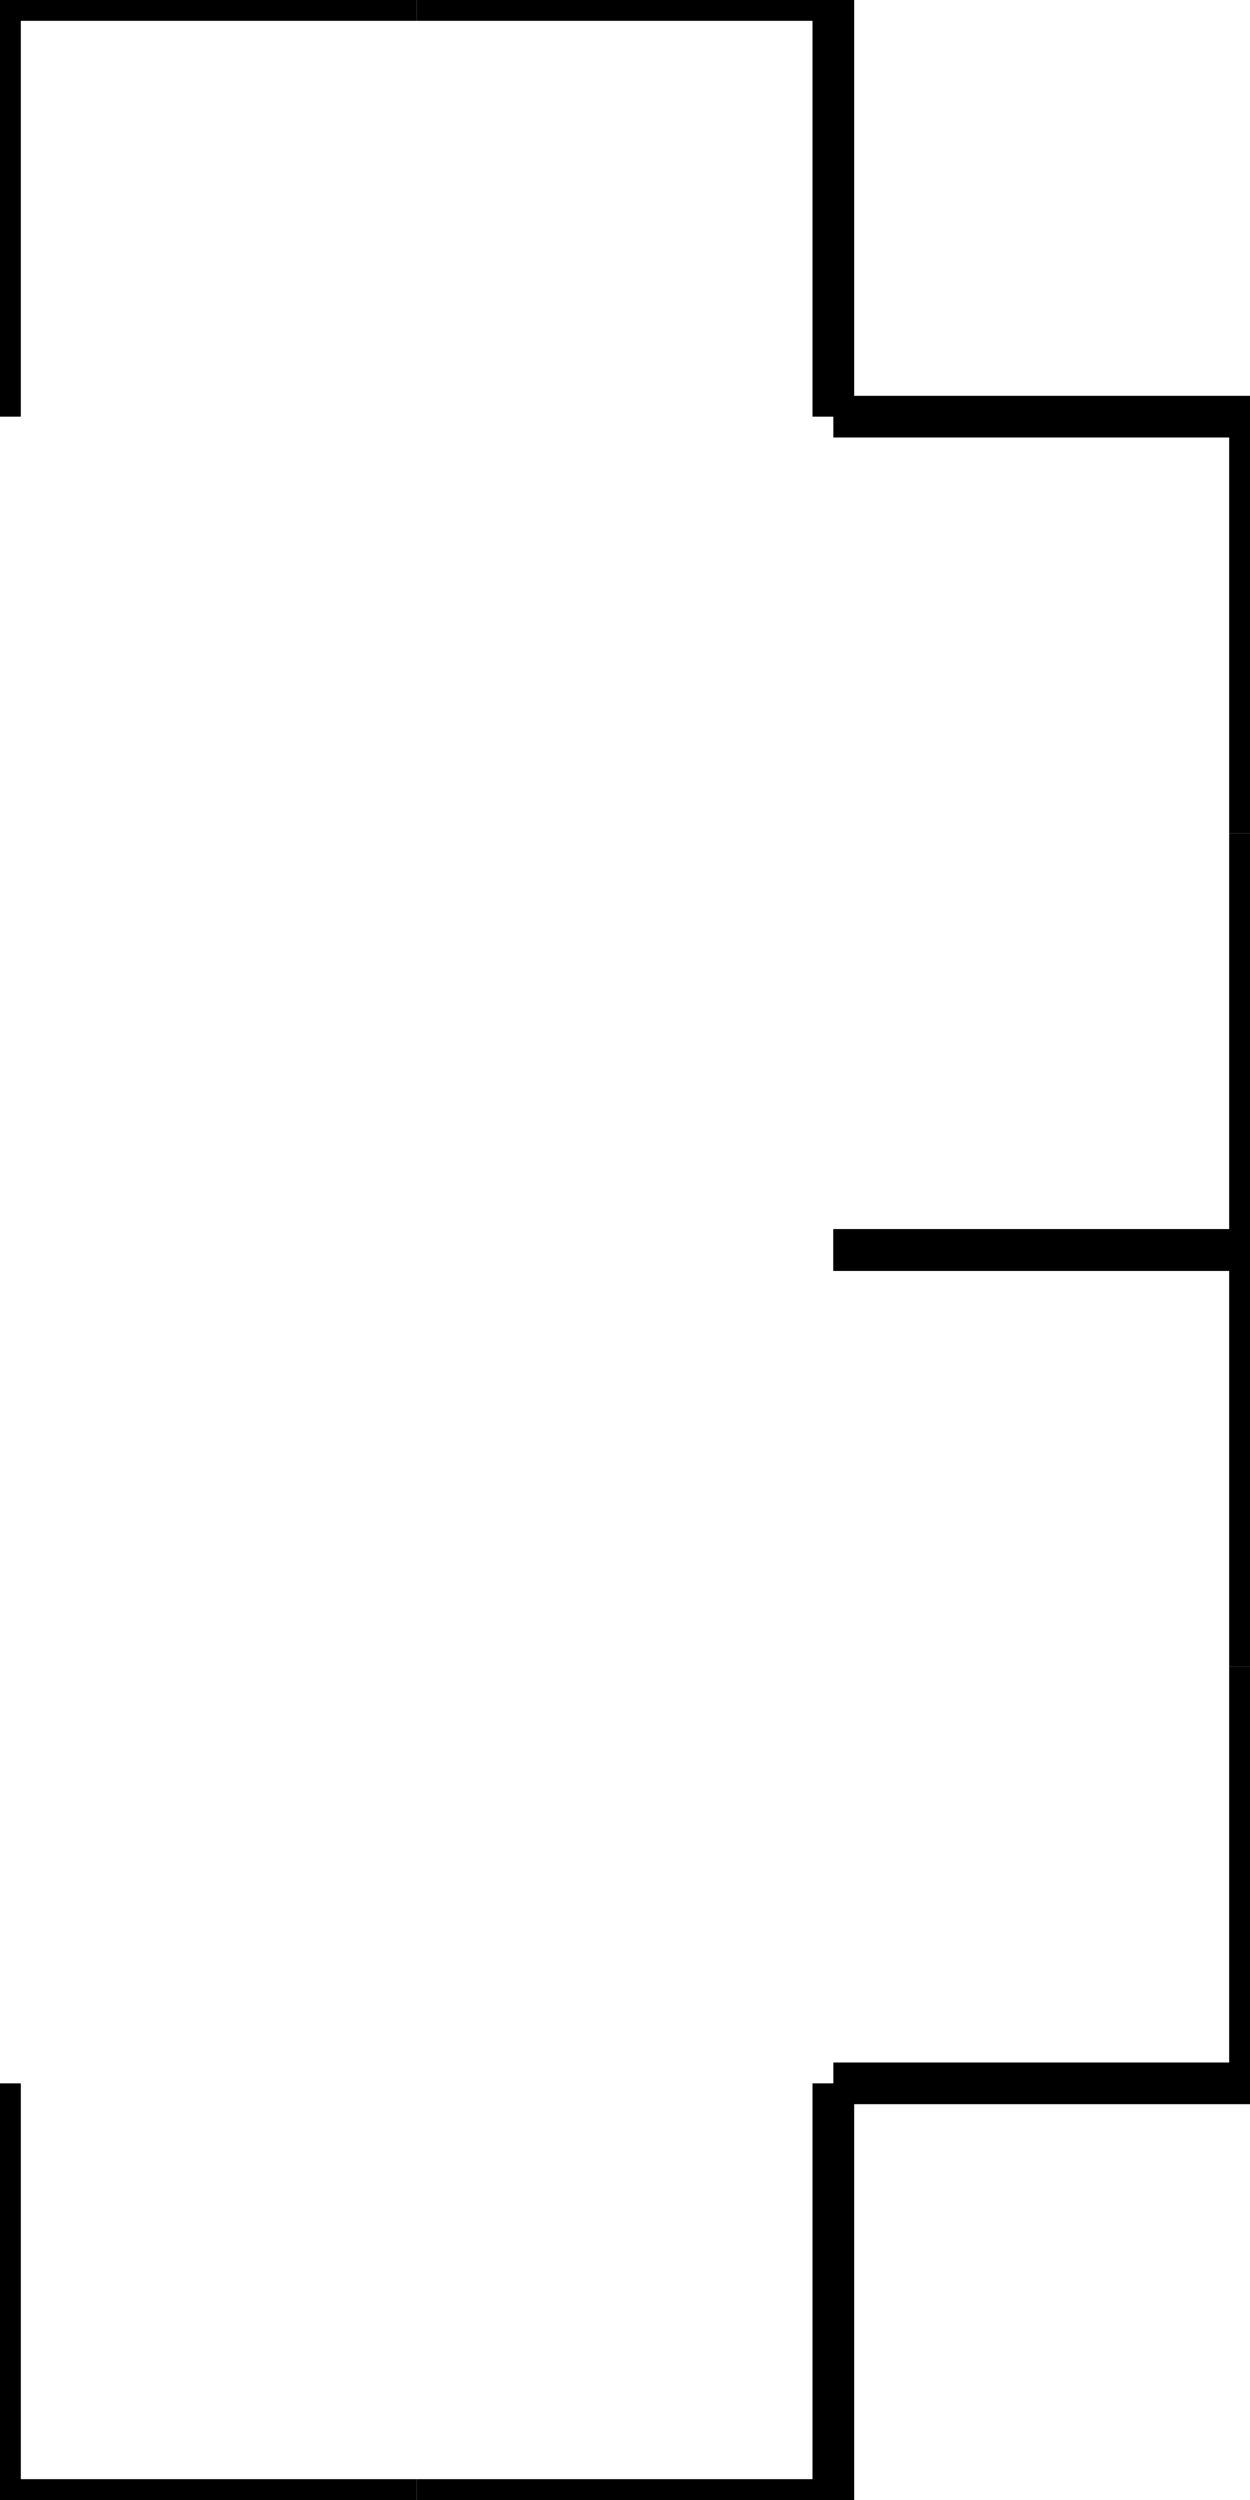 <svg viewBox="-2.220446049250313E-16 -5 3.0 6" xmlns="http://www.w3.org/2000/svg"><line x1="0.0" y1="0.0" x2="0.0" y2="0.0" stroke-width="0.1" stroke="black"/><line x1="0.0" y1="0.0" x2="0.0" y2="0.0" stroke-width="0.1" stroke="black"/><line x1="0.0" y1="0.0" x2="0.0" y2="0.0" stroke-width="0.1" stroke="black"/><line x1="0.0" y1="0.0" x2="0.0" y2="0.0" stroke-width="0.1" stroke="black"/><line x1="0.0" y1="0.0" x2="3.061616997868383E-16" y2="1.0" stroke-width="0.1" stroke="black"/><line x1="3.061616997868383E-16" y1="1.0" x2="3.061616997868383E-16" y2="1.0" stroke-width="0.1" stroke="black"/><line x1="3.061616997868383E-16" y1="1.0" x2="3.061616997868383E-16" y2="1.0" stroke-width="0.1" stroke="black"/><line x1="3.061616997868383E-16" y1="1.0" x2="1" y2="1" stroke-width="0.1" stroke="black"/><line x1="1" y1="1" x2="1" y2="1" stroke-width="0.1" stroke="black"/><line x1="1" y1="1" x2="1" y2="1" stroke-width="0.1" stroke="black"/><line x1="1" y1="1" x2="1" y2="1" stroke-width="0.1" stroke="black"/><line x1="1" y1="1" x2="1" y2="1" stroke-width="0.1" stroke="black"/><line x1="1" y1="1" x2="2.0" y2="1" stroke-width="0.1" stroke="black"/><line x1="2.0" y1="1" x2="2.0" y2="1" stroke-width="0.1" stroke="black"/><line x1="2.0" y1="1" x2="2.0" y2="1" stroke-width="0.1" stroke="black"/><line x1="2.0" y1="1" x2="2" y2="-4.440892098500626E-16" stroke-width="0.1" stroke="black"/><line x1="2" y1="-4.440892098500626E-16" x2="2" y2="-4.440892098500626E-16" stroke-width="0.1" stroke="black"/><line x1="2" y1="-4.440892098500626E-16" x2="2" y2="-4.440892098500626E-16" stroke-width="0.1" stroke="black"/><line x1="2" y1="-4.440892098500626E-16" x2="2" y2="-4.440892098500626E-16" stroke-width="0.1" stroke="black"/><line x1="2" y1="-4.440892098500626E-16" x2="2" y2="-4.440892098500626E-16" stroke-width="0.1" stroke="black"/><line x1="2" y1="-4.440892098500626E-16" x2="2" y2="-4.440892098500626E-16" stroke-width="0.1" stroke="black"/><line x1="2" y1="-4.440892098500626E-16" x2="2" y2="-4.440892098500626E-16" stroke-width="0.1" stroke="black"/><line x1="2" y1="-4.440892098500626E-16" x2="3.0" y2="-6.890185696795333E-16" stroke-width="0.1" stroke="black"/><line x1="3.0" y1="-6.890185696795333E-16" x2="3.0" y2="-6.890185696795333E-16" stroke-width="0.1" stroke="black"/><line x1="3.0" y1="-6.890185696795333E-16" x2="3.0" y2="-6.890185696795333E-16" stroke-width="0.1" stroke="black"/><line x1="3.0" y1="-6.890185696795333E-16" x2="3.0" y2="-1" stroke-width="0.1" stroke="black"/><line x1="3.0" y1="-1" x2="3.0" y2="-1" stroke-width="0.1" stroke="black"/><line x1="3.0" y1="-1" x2="3.0" y2="-1" stroke-width="0.1" stroke="black"/><line x1="3.0" y1="-1" x2="3.0" y2="-1" stroke-width="0.1" stroke="black"/><line x1="3.0" y1="-1" x2="3.0" y2="-1" stroke-width="0.1" stroke="black"/><line x1="3.0" y1="-1" x2="3.0" y2="-2" stroke-width="0.1" stroke="black"/><line x1="3.0" y1="-2" x2="3.0" y2="-2" stroke-width="0.1" stroke="black"/><line x1="3.0" y1="-2" x2="3.0" y2="-2" stroke-width="0.1" stroke="black"/><line x1="3.0" y1="-2" x2="2.0" y2="-2" stroke-width="0.1" stroke="black"/><line x1="2.0" y1="-2" x2="2.0" y2="-2" stroke-width="0.1" stroke="black"/><line x1="2.0" y1="-2" x2="2.0" y2="-2" stroke-width="0.1" stroke="black"/><line x1="2.0" y1="-2" x2="2.0" y2="-2" stroke-width="0.1" stroke="black"/><line x1="2.0" y1="-2" x2="2.0" y2="-2" stroke-width="0.1" stroke="black"/><line x1="2.0" y1="-2" x2="2.0" y2="-2" stroke-width="0.1" stroke="black"/><line x1="2.0" y1="-2" x2="2.0" y2="-2" stroke-width="0.1" stroke="black"/><line x1="2.0" y1="-2" x2="2.0" y2="-2" stroke-width="0.1" stroke="black"/><line x1="2.0" y1="-2" x2="2.0" y2="-2" stroke-width="0.1" stroke="black"/><line x1="2.0" y1="-2" x2="3.0" y2="-2" stroke-width="0.1" stroke="black"/><line x1="3.0" y1="-2" x2="3.0" y2="-2" stroke-width="0.1" stroke="black"/><line x1="3.0" y1="-2" x2="3.0" y2="-2" stroke-width="0.1" stroke="black"/><line x1="3.0" y1="-2" x2="3.0" y2="-3" stroke-width="0.1" stroke="black"/><line x1="3.0" y1="-3" x2="3.0" y2="-3" stroke-width="0.1" stroke="black"/><line x1="3.0" y1="-3" x2="3.0" y2="-3" stroke-width="0.1" stroke="black"/><line x1="3.0" y1="-3" x2="3.0" y2="-3" stroke-width="0.1" stroke="black"/><line x1="3.0" y1="-3" x2="3.0" y2="-3" stroke-width="0.1" stroke="black"/><line x1="3.0" y1="-3" x2="3.0" y2="-4" stroke-width="0.1" stroke="black"/><line x1="3.0" y1="-4" x2="3.0" y2="-4" stroke-width="0.1" stroke="black"/><line x1="3.0" y1="-4" x2="3.0" y2="-4" stroke-width="0.1" stroke="black"/><line x1="3.0" y1="-4" x2="2.0" y2="-4" stroke-width="0.1" stroke="black"/><line x1="2.0" y1="-4" x2="2.0" y2="-4" stroke-width="0.1" stroke="black"/><line x1="2.0" y1="-4" x2="2.0" y2="-4" stroke-width="0.1" stroke="black"/><line x1="2.0" y1="-4" x2="2.0" y2="-4" stroke-width="0.1" stroke="black"/><line x1="2.0" y1="-4" x2="2.0" y2="-4" stroke-width="0.1" stroke="black"/><line x1="2.0" y1="-4" x2="2.0" y2="-4" stroke-width="0.1" stroke="black"/><line x1="2.0" y1="-4" x2="2.0" y2="-4" stroke-width="0.1" stroke="black"/><line x1="2.0" y1="-4" x2="2" y2="-5" stroke-width="0.1" stroke="black"/><line x1="2" y1="-5" x2="2" y2="-5" stroke-width="0.1" stroke="black"/><line x1="2" y1="-5" x2="2" y2="-5" stroke-width="0.1" stroke="black"/><line x1="2" y1="-5" x2="1" y2="-5" stroke-width="0.1" stroke="black"/><line x1="1" y1="-5" x2="1" y2="-5" stroke-width="0.1" stroke="black"/><line x1="1" y1="-5" x2="1" y2="-5" stroke-width="0.1" stroke="black"/><line x1="1" y1="-5" x2="1" y2="-5" stroke-width="0.1" stroke="black"/><line x1="1" y1="-5" x2="1" y2="-5" stroke-width="0.1" stroke="black"/><line x1="1" y1="-5" x2="-2.220446049250313E-16" y2="-5" stroke-width="0.1" stroke="black"/><line x1="-2.220446049250313E-16" y1="-5" x2="-2.220446049250313E-16" y2="-5" stroke-width="0.1" stroke="black"/><line x1="-2.220446049250313E-16" y1="-5" x2="-2.220446049250313E-16" y2="-5" stroke-width="0.1" stroke="black"/><line x1="-2.220446049250313E-16" y1="-5" x2="-1.6081226496766364E-16" y2="-4" stroke-width="0.1" stroke="black"/><line x1="-1.6081226496766364E-16" y1="-4" x2="-1.6081226496766364E-16" y2="-4" stroke-width="0.1" stroke="black"/><line x1="-1.6081226496766364E-16" y1="-4" x2="-1.6081226496766364E-16" y2="-4" stroke-width="0.1" stroke="black"/><line x1="-1.6081226496766364E-16" y1="-4" x2="-1.6081226496766364E-16" y2="-4" stroke-width="0.1" stroke="black"/><line x1="-1.6081226496766364E-16" y1="-4" x2="-1.6081226496766364E-16" y2="-4" stroke-width="0.1" stroke="black"/></svg>